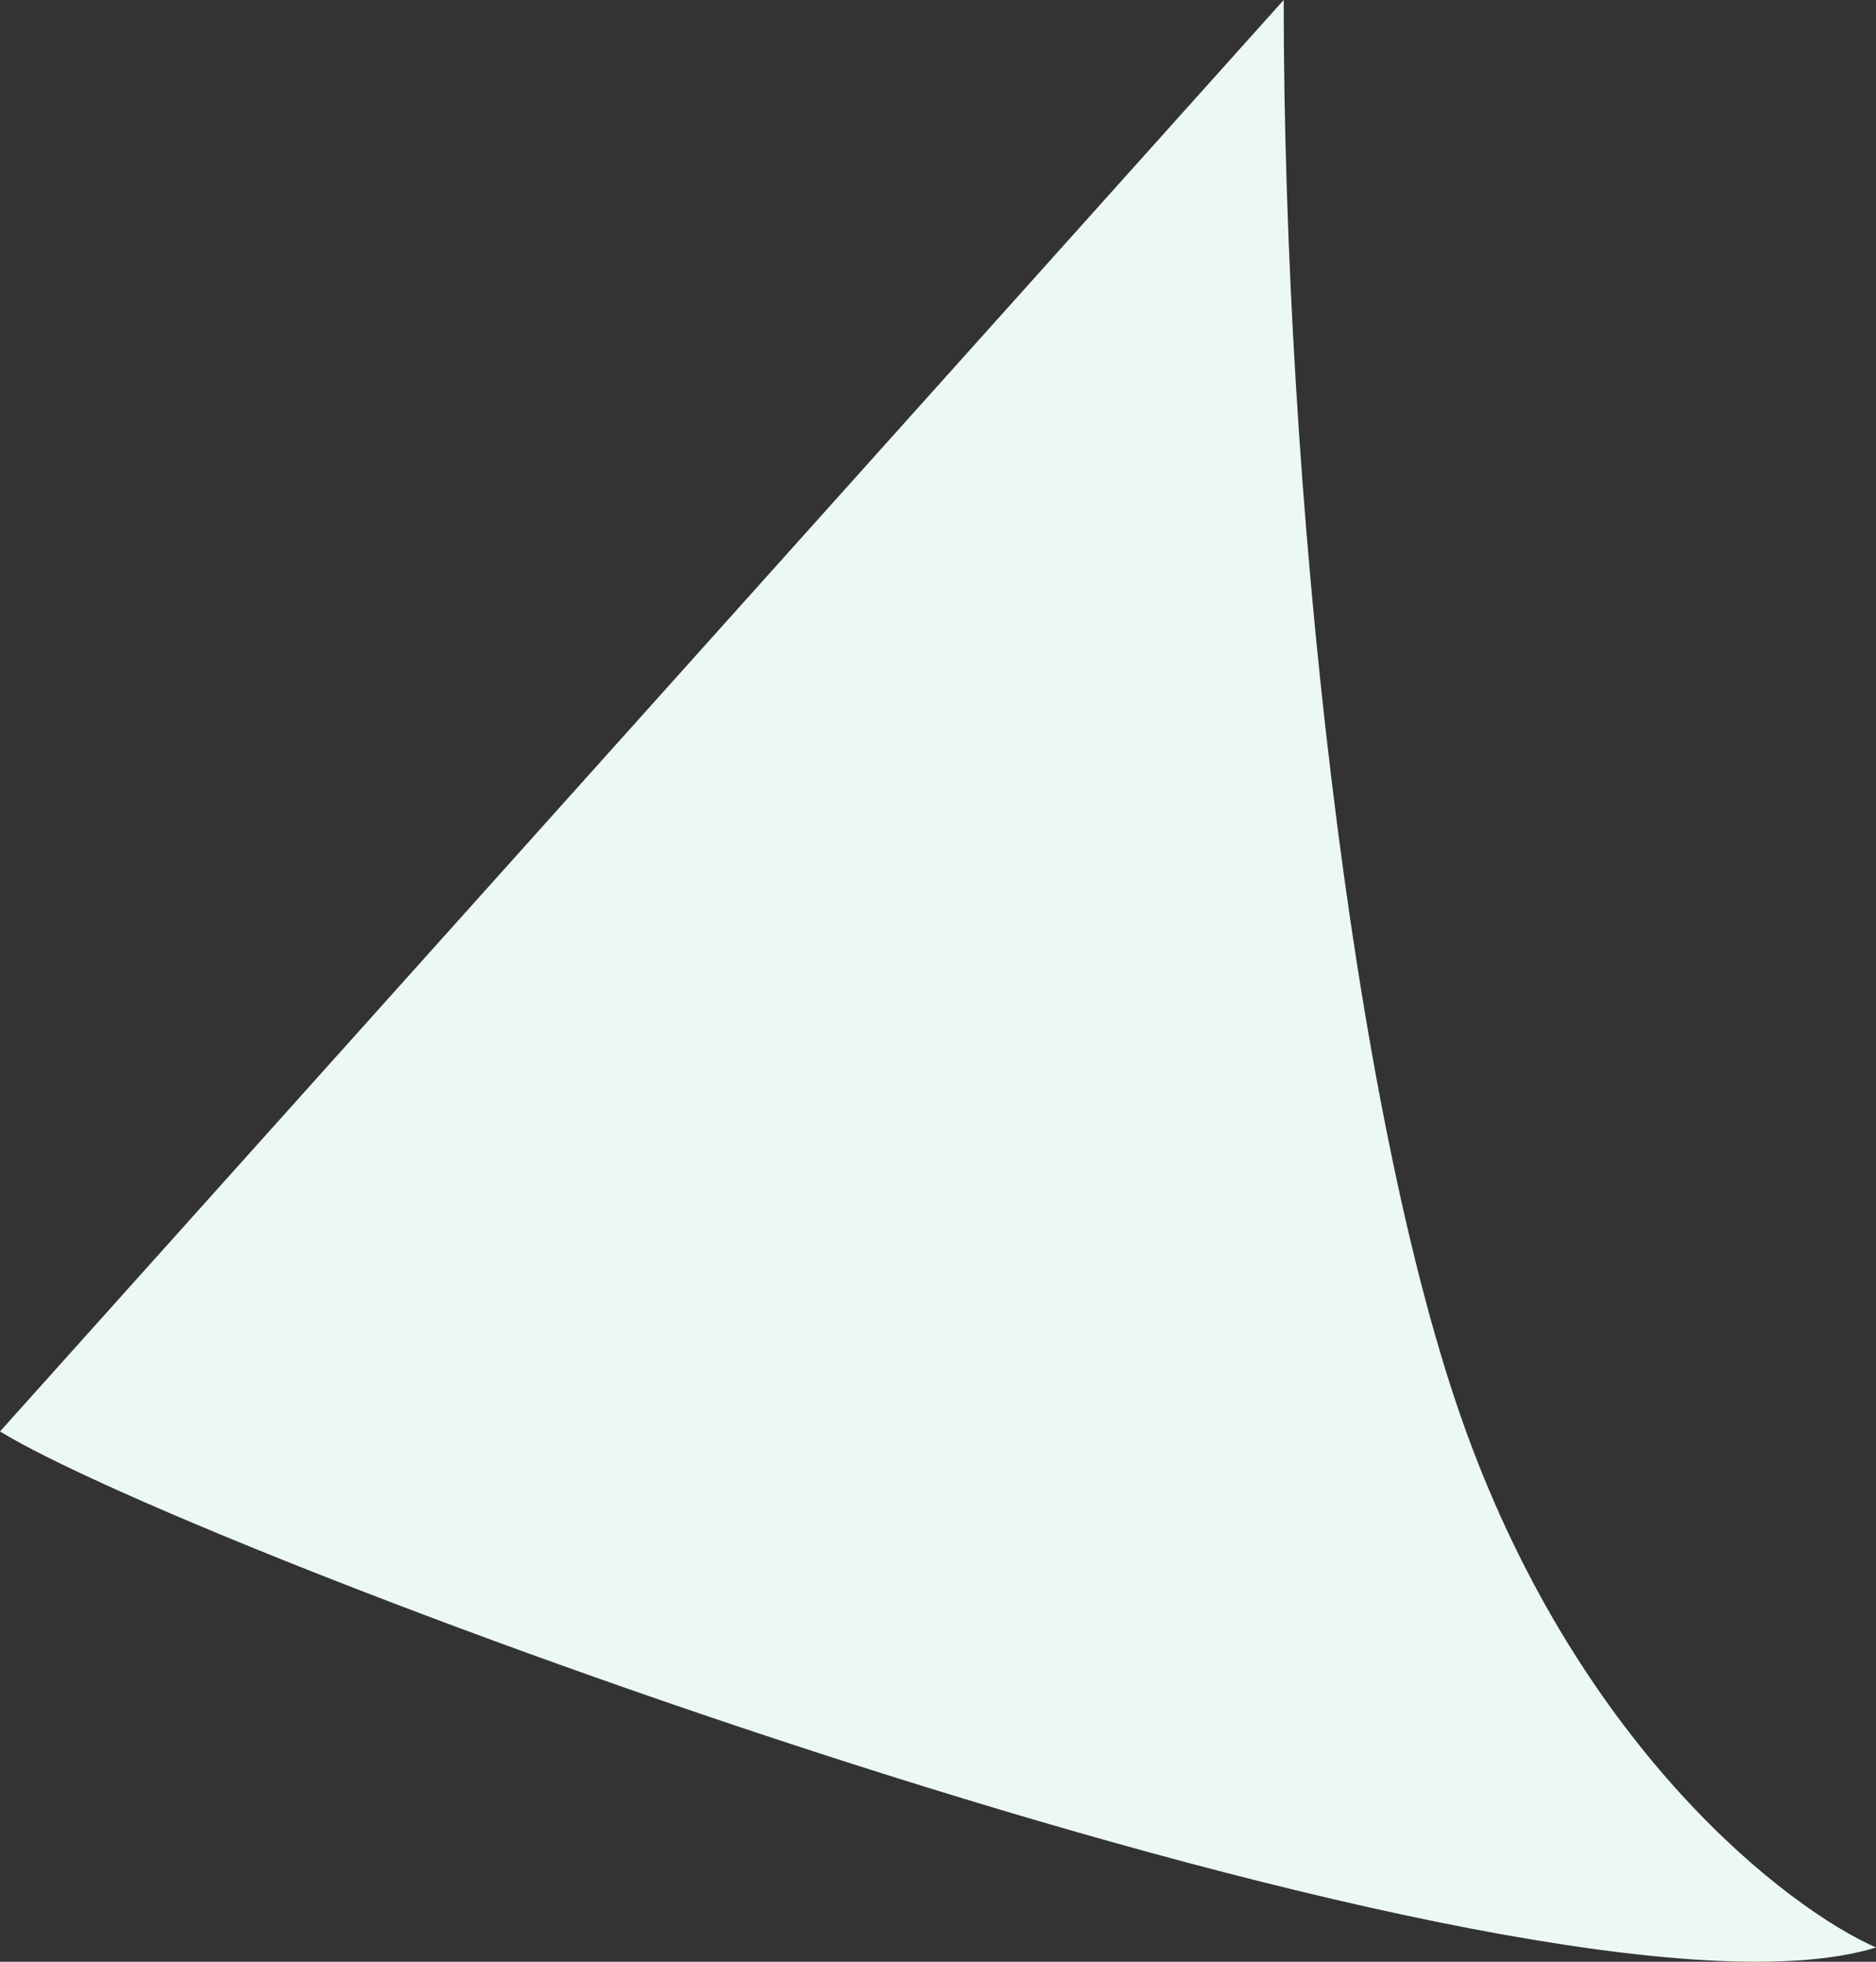 <svg width="22" height="23" viewBox="0 0 22 23" fill="none" xmlns="http://www.w3.org/2000/svg">
<rect x="0" y="0" width="22" height="23" fill="#333333" stroke="none"/>
<path d="M17.193 16.783C18.551 20.526 20.963 22.375 22 22.833C18.047 24.053 2.391 18.245 0 16.783L15.054 0C15.054 5.731 15.835 13.041 17.193 16.783Z" fill="#ECF9F2"/>
</svg>
